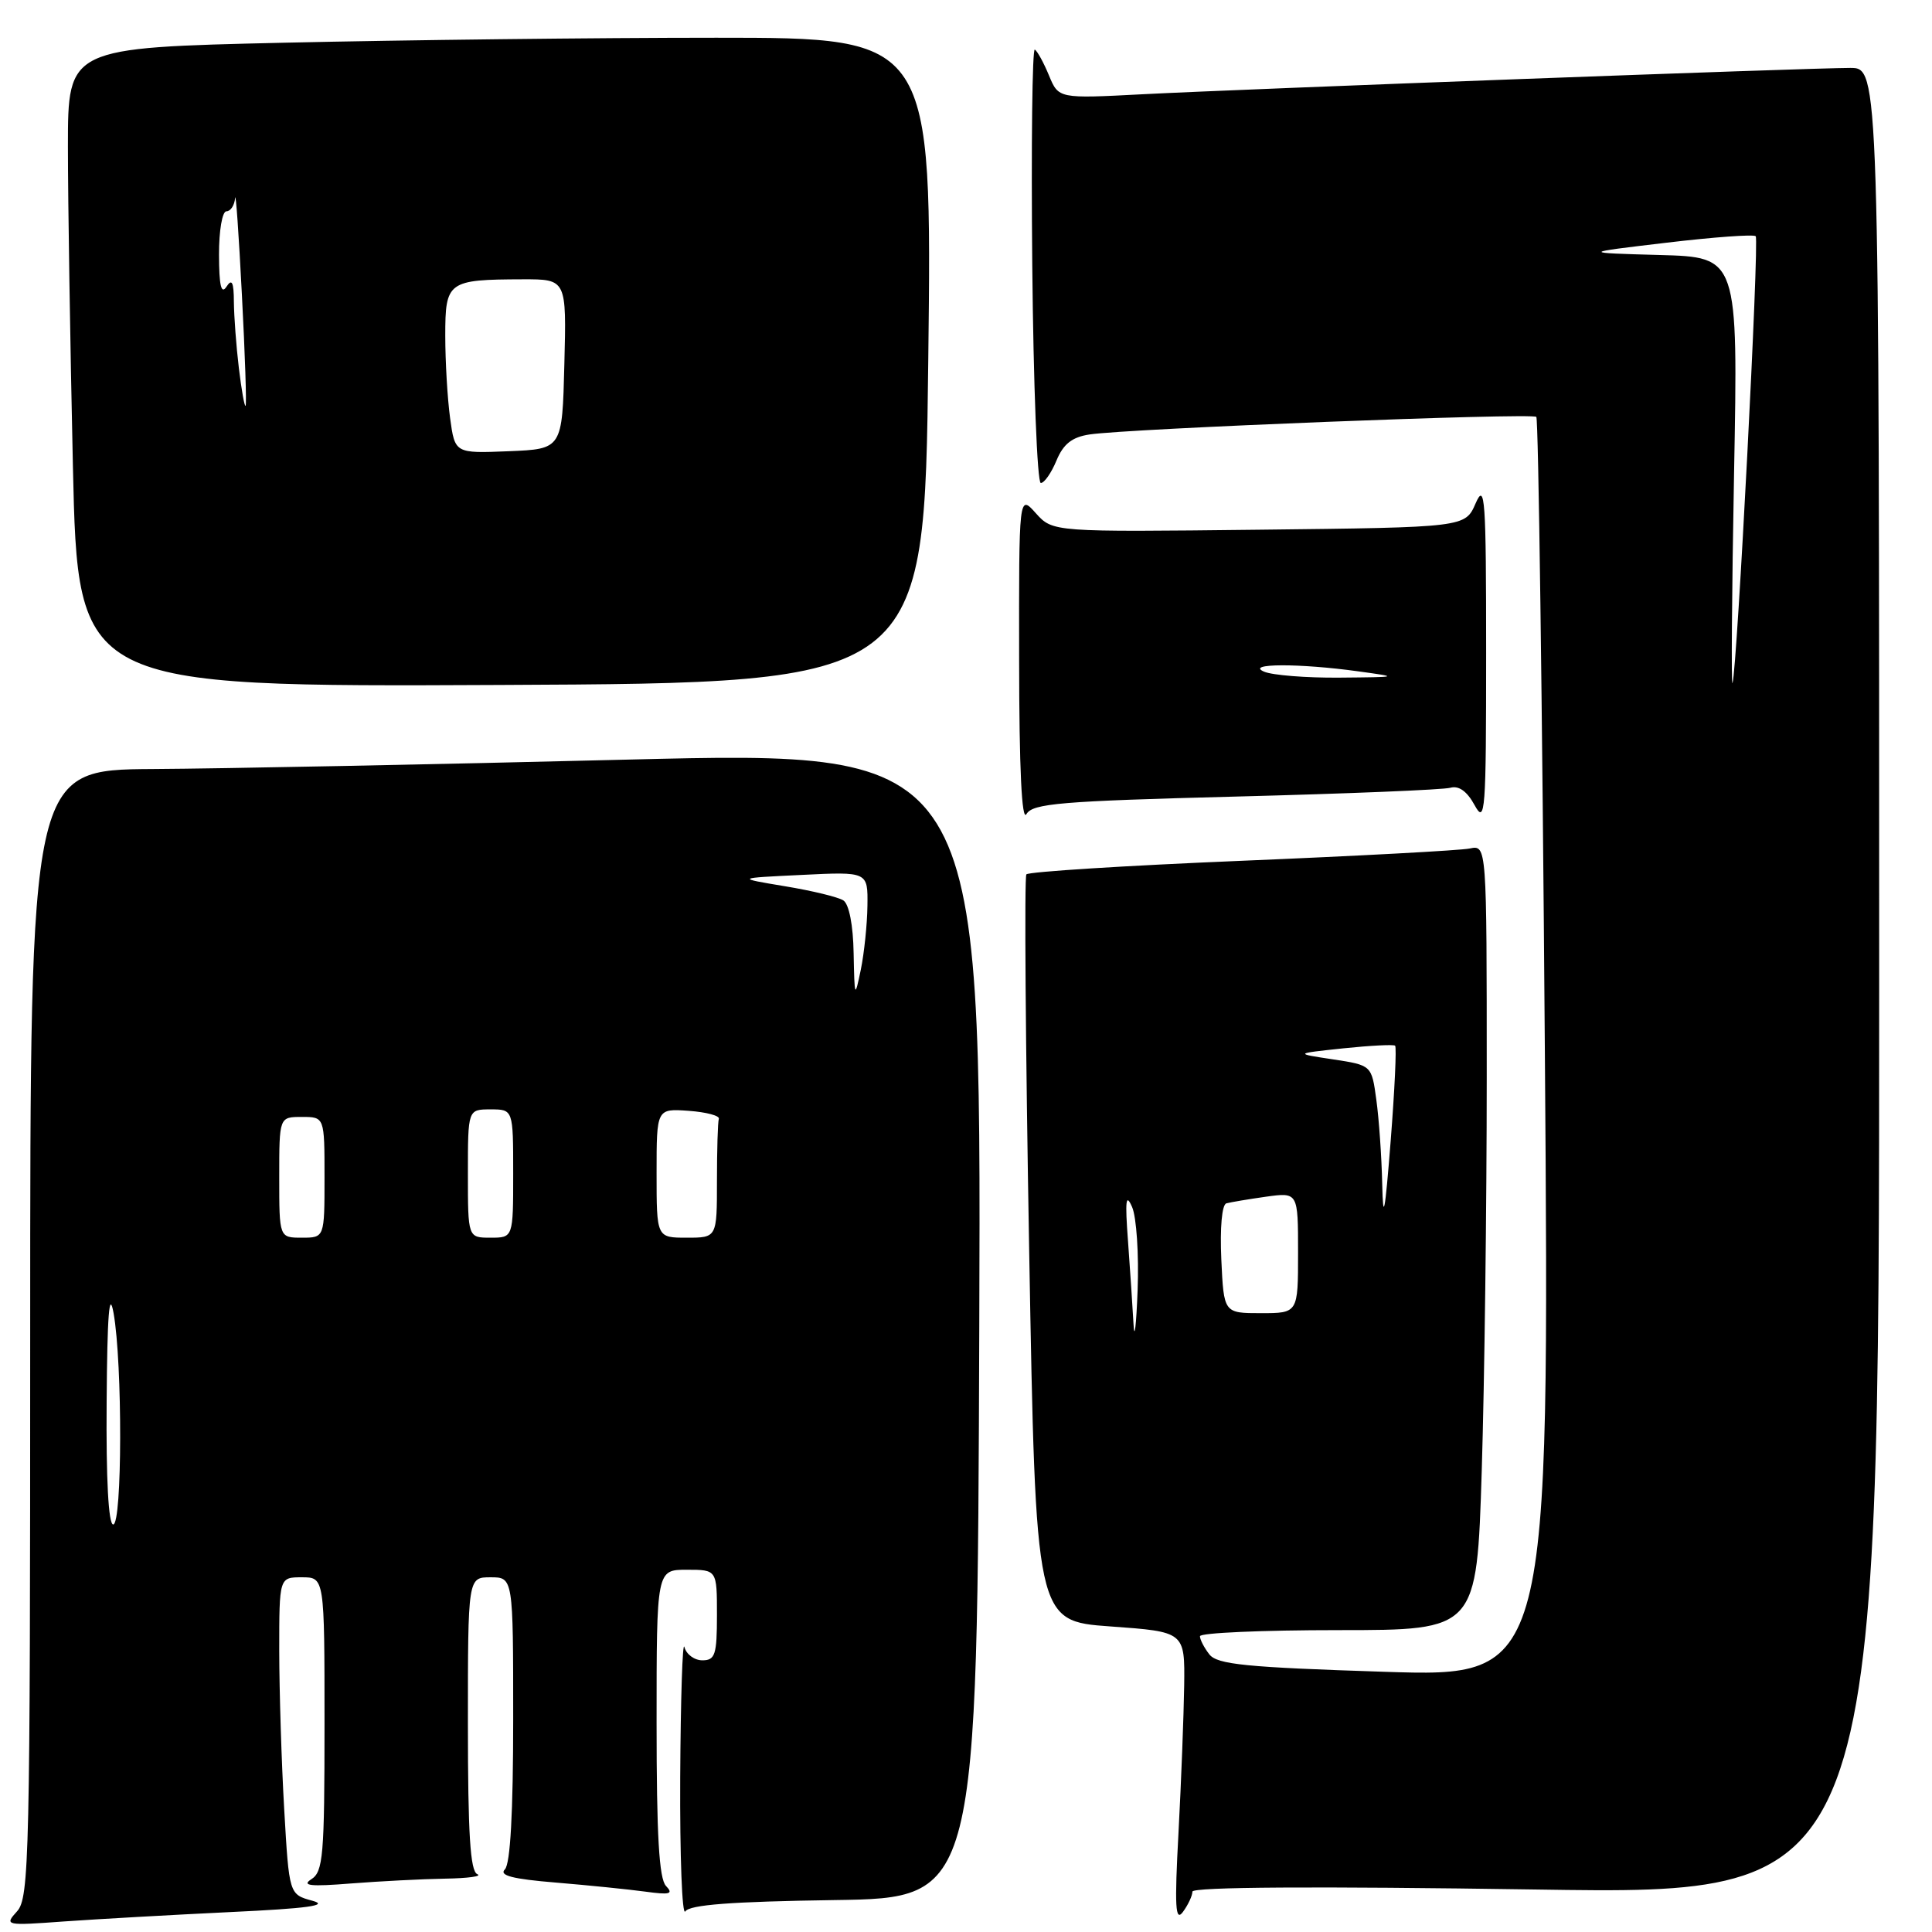 <?xml version="1.0" encoding="UTF-8" standalone="no"?>
<!DOCTYPE svg PUBLIC "-//W3C//DTD SVG 1.1//EN" "http://www.w3.org/Graphics/SVG/1.1/DTD/svg11.dtd" >
<svg xmlns="http://www.w3.org/2000/svg" xmlns:xlink="http://www.w3.org/1999/xlink" version="1.1" viewBox="0 0 256 256">
 <g >
 <path fill="currentColor"
d=" M 30.50 253.36 C 40.78 252.88 43.68 252.48 41.40 251.86 C 38.31 251.02 38.31 251.02 37.66 239.76 C 37.30 233.57 37.01 224.11 37.00 218.75 C 37.00 209.00 37.00 209.00 40.00 209.00 C 43.00 209.00 43.00 209.00 43.00 228.45 C 43.00 245.88 42.82 248.02 41.25 249.01 C 39.91 249.87 41.14 250.00 46.50 249.57 C 50.35 249.27 55.98 248.98 59.00 248.93 C 62.02 248.88 63.94 248.62 63.25 248.34 C 62.31 247.96 62.00 243.01 62.00 228.42 C 62.00 209.00 62.00 209.00 65.00 209.00 C 68.00 209.00 68.00 209.00 68.00 227.80 C 68.00 240.19 67.62 246.98 66.90 247.70 C 66.09 248.51 67.91 248.98 73.65 249.45 C 77.97 249.81 83.30 250.35 85.50 250.65 C 88.77 251.10 89.27 250.97 88.25 249.90 C 87.33 248.95 87.00 243.18 87.00 228.30 C 87.00 208.00 87.00 208.00 91.00 208.00 C 95.00 208.00 95.00 208.00 95.00 214.00 C 95.00 219.26 94.76 220.00 93.07 220.00 C 92.01 220.00 90.94 219.21 90.69 218.25 C 90.44 217.29 90.19 225.05 90.13 235.50 C 90.08 245.95 90.38 253.95 90.81 253.27 C 91.37 252.39 96.91 251.97 110.54 251.77 C 129.50 251.50 129.50 251.50 129.76 175.50 C 130.01 99.50 130.01 99.50 83.26 100.65 C 57.54 101.29 29.19 101.85 20.25 101.90 C 4.00 102.00 4.00 102.00 4.00 176.67 C 4.00 246.15 3.88 251.48 2.26 253.26 C 0.56 255.14 0.69 255.17 8.51 254.60 C 12.91 254.29 22.80 253.73 30.50 253.36 Z  M 158.00 250.65 C 158.00 250.03 174.32 249.93 203.50 250.37 C 249.00 251.07 249.00 251.07 249.00 130.03 C 249.00 9.00 249.00 9.00 245.16 9.00 C 239.79 9.00 164.88 11.79 151.38 12.49 C 140.27 13.07 140.27 13.07 139.00 10.01 C 138.31 8.33 137.46 6.78 137.12 6.57 C 136.78 6.36 136.63 19.20 136.78 35.09 C 136.93 50.99 137.44 64.00 137.91 64.00 C 138.38 64.00 139.31 62.66 139.99 61.02 C 140.90 58.83 142.05 57.92 144.36 57.57 C 149.43 56.79 203.01 54.68 203.57 55.24 C 203.85 55.52 204.36 93.21 204.70 138.99 C 205.33 222.23 205.33 222.23 183.41 221.52 C 165.09 220.93 161.30 220.55 160.25 219.22 C 159.56 218.34 159.00 217.25 159.00 216.81 C 159.00 216.36 167.25 216.00 177.34 216.00 C 195.68 216.00 195.68 216.00 196.34 194.84 C 196.70 183.20 197.00 159.79 197.00 142.82 C 197.00 111.96 197.00 111.96 194.75 112.43 C 193.51 112.69 179.90 113.42 164.50 114.06 C 149.10 114.70 136.28 115.51 136.00 115.86 C 135.72 116.21 135.89 138.62 136.37 165.65 C 137.24 214.80 137.24 214.80 147.12 215.51 C 157.00 216.22 157.00 216.22 156.91 223.36 C 156.85 227.29 156.52 236.02 156.16 242.77 C 155.62 252.72 155.74 254.72 156.75 253.33 C 157.44 252.39 158.00 251.18 158.00 250.65 Z  M 163.73 105.55 C 178.45 105.17 191.26 104.65 192.19 104.38 C 193.31 104.07 194.40 104.86 195.40 106.70 C 196.80 109.27 196.92 107.63 196.92 86.50 C 196.92 66.02 196.77 63.85 195.53 66.69 C 194.15 69.88 194.15 69.88 166.82 70.19 C 139.50 70.50 139.50 70.50 137.25 68.00 C 135.01 65.50 135.01 65.50 135.04 87.50 C 135.05 101.89 135.39 108.94 136.01 107.87 C 136.83 106.46 140.54 106.15 163.73 105.55 Z  M 123.00 47.75 C 123.50 5.00 123.50 5.00 94.91 5.00 C 79.19 5.00 53.43 5.30 37.66 5.66 C 9.00 6.32 9.00 6.32 9.00 19.41 C 9.00 26.61 9.30 45.67 9.66 61.76 C 10.32 91.02 10.32 91.02 66.41 90.76 C 122.50 90.50 122.50 90.50 123.00 47.75 Z  M 14.13 185.75 C 14.21 174.20 14.48 170.80 15.05 174.00 C 16.24 180.66 16.20 202.00 15.00 202.00 C 14.37 202.00 14.05 196.00 14.13 185.75 Z  M 37.00 156.00 C 37.00 148.00 37.00 148.00 40.00 148.00 C 43.00 148.00 43.00 148.00 43.00 156.00 C 43.00 164.00 43.00 164.00 40.00 164.00 C 37.00 164.00 37.00 164.00 37.00 156.00 Z  M 62.00 155.50 C 62.00 147.00 62.00 147.00 65.00 147.00 C 68.00 147.00 68.00 147.00 68.00 155.50 C 68.00 164.00 68.00 164.00 65.00 164.00 C 62.00 164.00 62.00 164.00 62.00 155.50 Z  M 87.00 155.44 C 87.00 146.89 87.00 146.89 91.25 147.19 C 93.59 147.36 95.39 147.84 95.25 148.25 C 95.11 148.66 95.00 152.38 95.00 156.50 C 95.00 164.00 95.00 164.00 91.00 164.00 C 87.00 164.00 87.00 164.00 87.00 155.44 Z  M 113.11 126.31 C 113.05 122.57 112.50 119.80 111.75 119.31 C 111.06 118.86 107.58 118.02 104.00 117.43 C 97.50 116.35 97.50 116.35 106.25 115.93 C 115.00 115.50 115.00 115.50 114.94 120.00 C 114.91 122.47 114.51 126.30 114.06 128.50 C 113.26 132.34 113.23 132.25 113.11 126.31 Z  M 150.20 175.50 C 150.08 173.30 149.75 168.35 149.47 164.50 C 149.06 159.03 149.18 158.03 150.01 159.94 C 150.59 161.27 150.92 166.22 150.74 170.94 C 150.56 175.65 150.32 177.70 150.20 175.50 Z  M 161.83 166.87 C 161.64 162.68 161.91 159.62 162.50 159.45 C 163.05 159.30 165.41 158.90 167.75 158.57 C 172.00 157.98 172.00 157.98 172.00 165.99 C 172.00 174.00 172.00 174.00 167.08 174.00 C 162.16 174.00 162.16 174.00 161.83 166.87 Z  M 183.15 156.89 C 183.07 153.25 182.72 148.23 182.37 145.72 C 181.75 141.15 181.75 141.15 176.62 140.37 C 171.50 139.60 171.50 139.60 178.00 138.91 C 181.57 138.54 184.66 138.38 184.86 138.56 C 185.07 138.75 184.80 144.43 184.27 151.20 C 183.51 160.83 183.27 162.06 183.15 156.89 Z  M 229.77 62.79 C 230.31 34.07 230.31 34.07 219.90 33.79 C 209.50 33.50 209.50 33.50 220.82 32.16 C 227.05 31.42 232.37 31.03 232.64 31.30 C 233.13 31.80 230.18 88.64 229.57 90.50 C 229.38 91.05 229.48 78.58 229.77 62.79 Z  M 167.50 89.00 C 164.93 87.90 172.14 87.87 180.00 88.96 C 185.45 89.71 185.42 89.72 177.50 89.79 C 173.10 89.83 168.60 89.47 167.50 89.00 Z  M 59.64 55.40 C 59.29 52.83 59.00 47.91 59.00 44.48 C 59.00 37.28 59.33 37.04 69.28 37.01 C 75.07 37.00 75.07 37.00 74.78 48.25 C 74.50 59.50 74.50 59.50 67.39 59.79 C 60.28 60.08 60.28 60.08 59.64 55.40 Z  M 31.65 48.77 C 31.30 45.87 31.01 41.92 30.99 40.00 C 30.98 37.37 30.73 36.87 30.00 38.00 C 29.31 39.06 29.03 37.83 29.02 33.75 C 29.01 30.57 29.45 28.00 30.00 28.00 C 30.55 28.00 31.07 27.21 31.15 26.25 C 31.24 25.29 31.64 31.02 32.05 39.00 C 32.47 46.98 32.69 53.62 32.54 53.77 C 32.40 53.93 32.00 51.68 31.65 48.77 Z "/>
</g>
</svg>